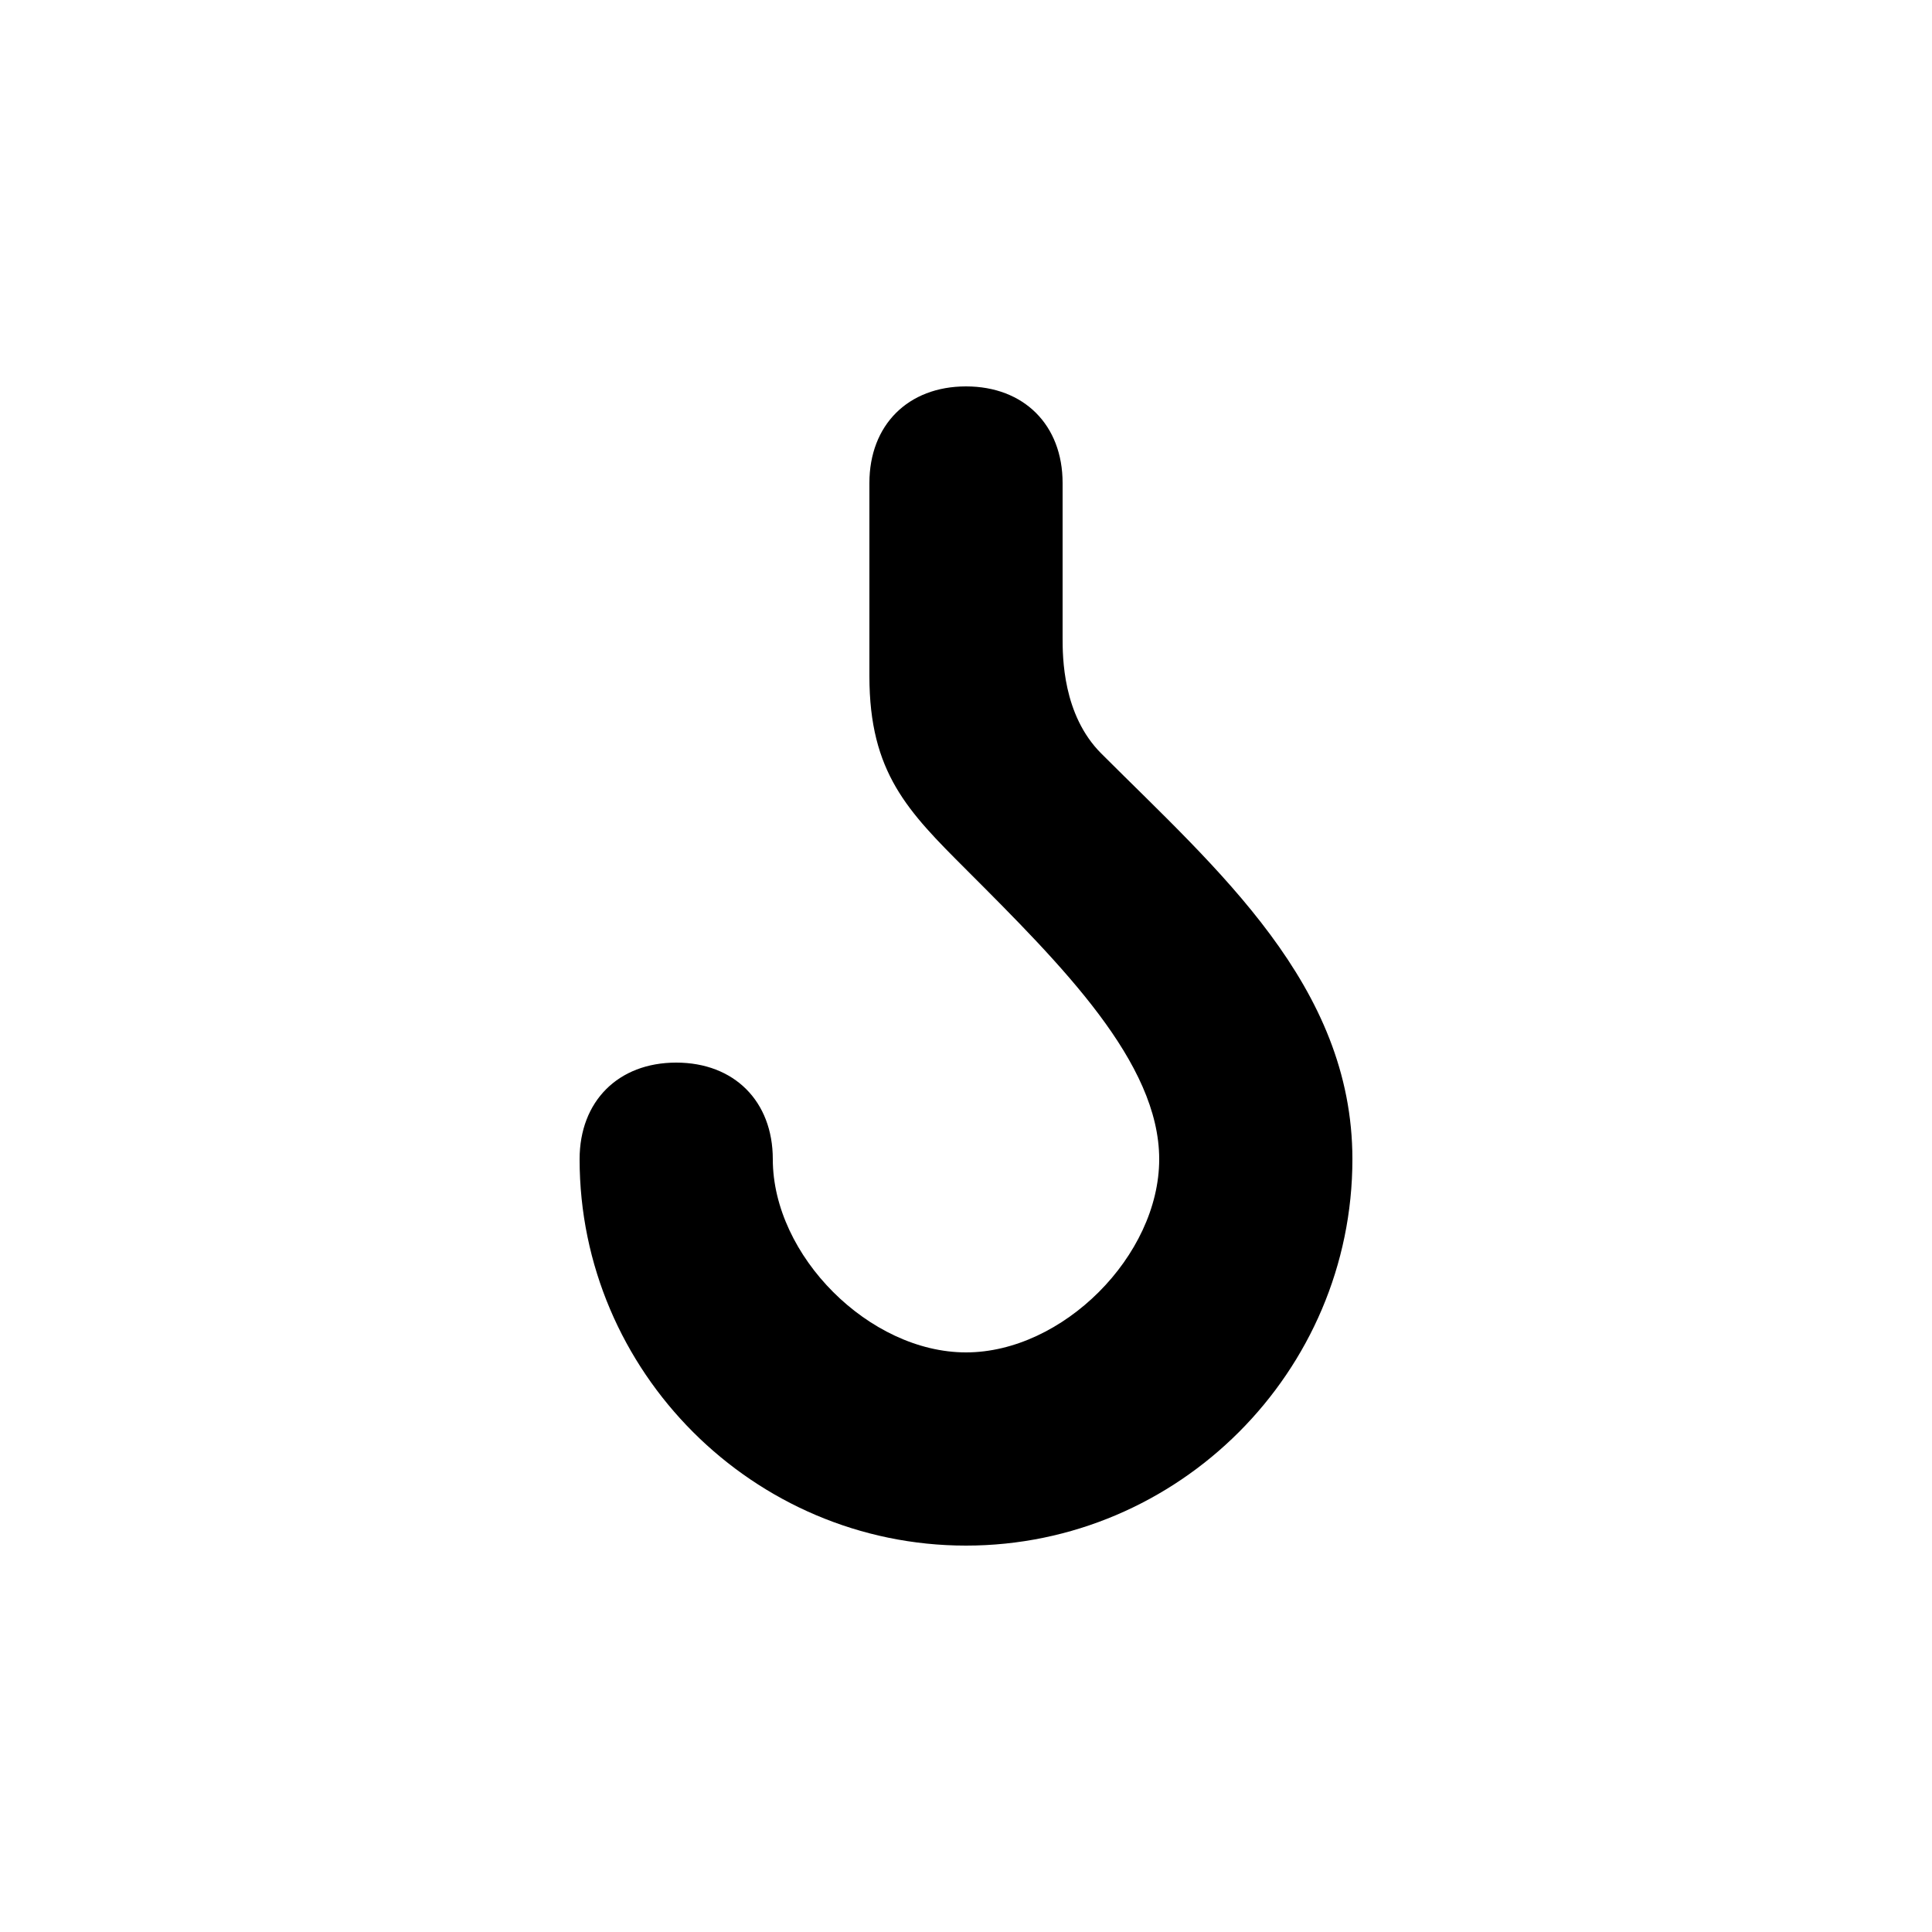 <svg version="1.1" xmlns="http://www.w3.org/2000/svg" viewBox="0 0 100 100"><path stroke="#000000" stroke-width="0" stroke-linejoin="round" stroke-linecap="round" fill="#000000" d="M 40 60 C 40 65 45 70 50 70 C 55 70 60 65 60 60 C 60 55 55 50 50 45 C 47 42 45 40 45 35 C 45 32 45 28 45 25 C 45 22 47 20 50 20 C 53 20 55 22 55 25 C 55 28 55 32 55 33 C 55 34 55 37 57 39 C 63 45 70 51 70 60 C 70 71 61 80 50 80 C 39 80 30 71 30 60 C 30 57 32 55 35 55 C 38 55 40 57 40 60 Z"></path></svg>